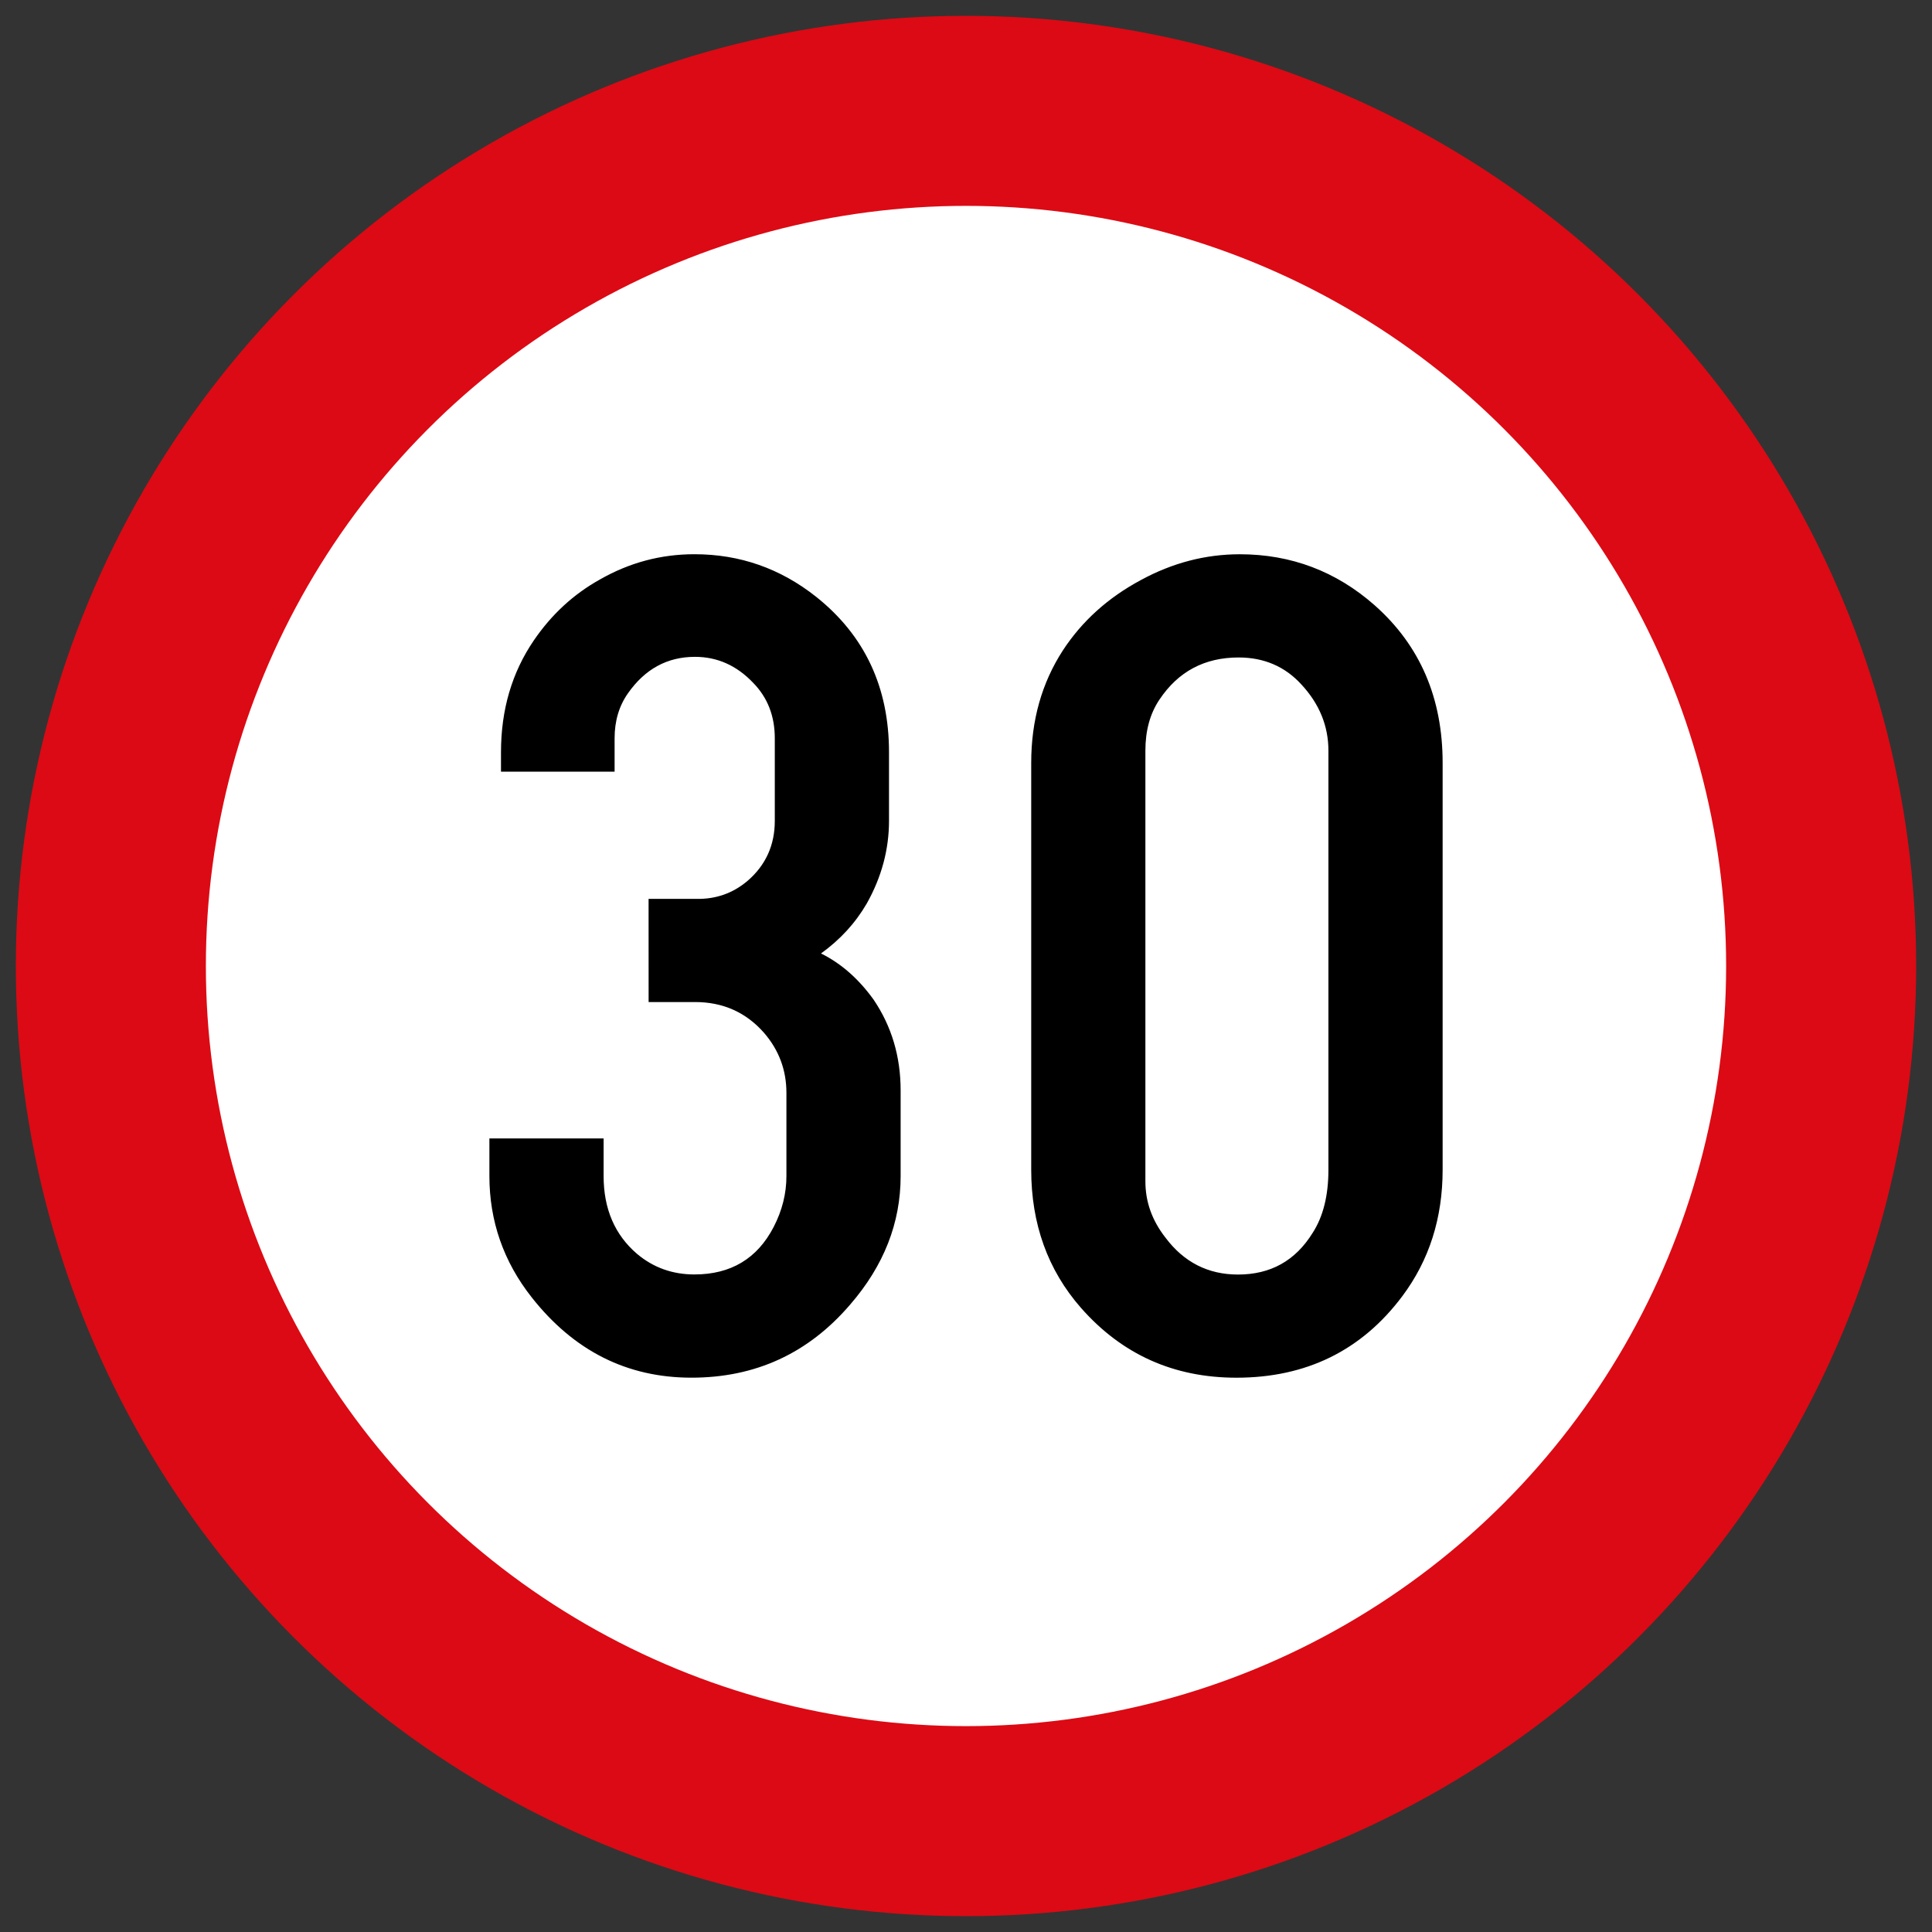 <?xml version="1.0" encoding="UTF-8" standalone="no"?>
<!-- Created with Inkscape (http://www.inkscape.org/) -->

<svg
   xmlns:dc="http://purl.org/dc/elements/1.1/"
   xmlns:cc="http://creativecommons.org/ns#"
   xmlns:rdf="http://www.w3.org/1999/02/22-rdf-syntax-ns#"
   xmlns:svg="http://www.w3.org/2000/svg"
   xmlns="http://www.w3.org/2000/svg"
   xmlns:sodipodi="http://sodipodi.sourceforge.net/DTD/sodipodi-0.dtd"
   xmlns:inkscape="http://www.inkscape.org/namespaces/inkscape"
   width="61mm"
   height="61mm"
   viewBox="0 0 61 61"
   version="1.1"
   id="svg833"
   inkscape:version="0.92.2 (5c3e80d, 2017-08-06)"
   sodipodi:docname="11.svg">
  <rect x="0" y="0" width="61" height="61" fill="#333333" stroke="none"/>
  <defs
     id="defs827" />
  <sodipodi:namedview
     id="base"
     pagecolor="#ffffff"
     bordercolor="#666666"
     borderopacity="1.0"
     inkscape:pageopacity="0.0"
     inkscape:pageshadow="2"
     inkscape:zoom="1.979899"
     inkscape:cx="167.23704"
     inkscape:cy="90.711296"
     inkscape:document-units="mm"
     inkscape:current-layer="layer1"
     showgrid="false"
     inkscape:window-width="1920"
     inkscape:window-height="1057"
     inkscape:window-x="-8"
     inkscape:window-y="-8"
     inkscape:window-maximized="1" />
  <g
     inkscape:label="Layer 1"
     inkscape:groupmode="layer"
     id="layer1"
     transform="translate(0,-236)">
    <circle
       style="opacity:1;fill:#dc0a14;fill-opacity:1;fill-rule:nonzero;stroke:none;stroke-width:0.184;stroke-linecap:square;stroke-linejoin:round;stroke-miterlimit:4;stroke-dasharray:none;stroke-opacity:1;paint-order:stroke fill markers"
       id="path17"
       cx="30.5"
       cy="266.5"
       r="30" />
    <circle
       r="24"
       cy="266.5"
       cx="30.5"
       id="circle1748"
       style="opacity:1;fill:#ffffff;fill-opacity:1;fill-rule:nonzero;stroke:none;stroke-width:0.147;stroke-linecap:square;stroke-linejoin:round;stroke-miterlimit:4;stroke-dasharray:none;stroke-opacity:1;paint-order:stroke fill markers" />
    <path
       inkscape:connector-curvature="0"
       style="clip-rule:evenodd;fill:#000000;fill-opacity:1;fill-rule:nonzero;stroke:none;stroke-width:0.1;image-rendering:optimizeQuality;shape-rendering:geometricPrecision;text-rendering:geometricPrecision"
       class="fil2"
       d="m 20.478,264.381 h 1.503 c 0.619,0.013 1.162,-0.177 1.629,-0.575 0.568,-0.493 0.853,-1.124 0.853,-1.888 v -2.608 c 0,-0.701 -0.227,-1.288 -0.688,-1.756 -0.518,-0.543 -1.13,-0.815 -1.831,-0.815 -0.878,0 -1.579,0.385 -2.116,1.149 -0.284,0.404 -0.423,0.878 -0.423,1.421 v 1.055 h -3.587 v -0.613 c 0,-1.345 0.347,-2.52 1.036,-3.53 0.556,-0.815 1.25,-1.459 2.09,-1.926 0.928,-0.53 1.92,-0.796 2.981,-0.796 1.434,0 2.716,0.448 3.852,1.351 1.528,1.219 2.292,2.855 2.292,4.901 v 2.166 c 0,0.903 -0.234,1.775 -0.701,2.608 -0.36,0.619 -0.84,1.143 -1.446,1.579 0.638,0.316 1.194,0.808 1.661,1.459 0.568,0.84 0.853,1.794 0.853,2.867 v 2.703 c 0,1.478 -0.53,2.829 -1.591,4.054 -1.32,1.541 -2.987,2.311 -5.014,2.311 -2.034,0 -3.713,-0.846 -5.046,-2.539 -0.89,-1.13 -1.333,-2.412 -1.333,-3.827 v -1.187 h 3.606 v 1.187 c 0,1.036 0.354,1.857 1.055,2.457 0.518,0.436 1.124,0.65 1.812,0.65 1.149,0 1.983,-0.499 2.501,-1.497 0.272,-0.524 0.404,-1.061 0.404,-1.61 v -2.627 c 0,-0.714 -0.234,-1.345 -0.701,-1.888 -0.568,-0.65 -1.295,-0.979 -2.185,-0.979 h -1.465 z m 12.081,8.551 v -12.845 c 0,-1.345 0.335,-2.526 0.998,-3.549 0.606,-0.928 1.427,-1.667 2.463,-2.223 0.998,-0.543 2.04,-0.815 3.126,-0.815 1.617,0 3.038,0.537 4.256,1.61 1.434,1.269 2.147,2.93 2.147,4.976 v 12.845 c 0,1.528 -0.423,2.861 -1.276,3.998 -1.282,1.711 -3.031,2.57 -5.235,2.57 -1.977,0 -3.612,-0.733 -4.907,-2.204 -1.048,-1.194 -1.572,-2.652 -1.572,-4.364 z m 9.384,0 v -13.23 c 0,-0.777 -0.284,-1.478 -0.853,-2.09 -0.518,-0.568 -1.181,-0.853 -1.983,-0.853 -1.074,0 -1.907,0.442 -2.501,1.333 -0.297,0.442 -0.442,0.979 -0.442,1.61 v 13.597 c 0,0.644 0.208,1.232 0.632,1.775 0.581,0.777 1.345,1.168 2.292,1.168 1.029,0 1.812,-0.436 2.356,-1.314 0.335,-0.518 0.499,-1.187 0.499,-1.996 z"
       id="path11" />
  </g>
</svg>
